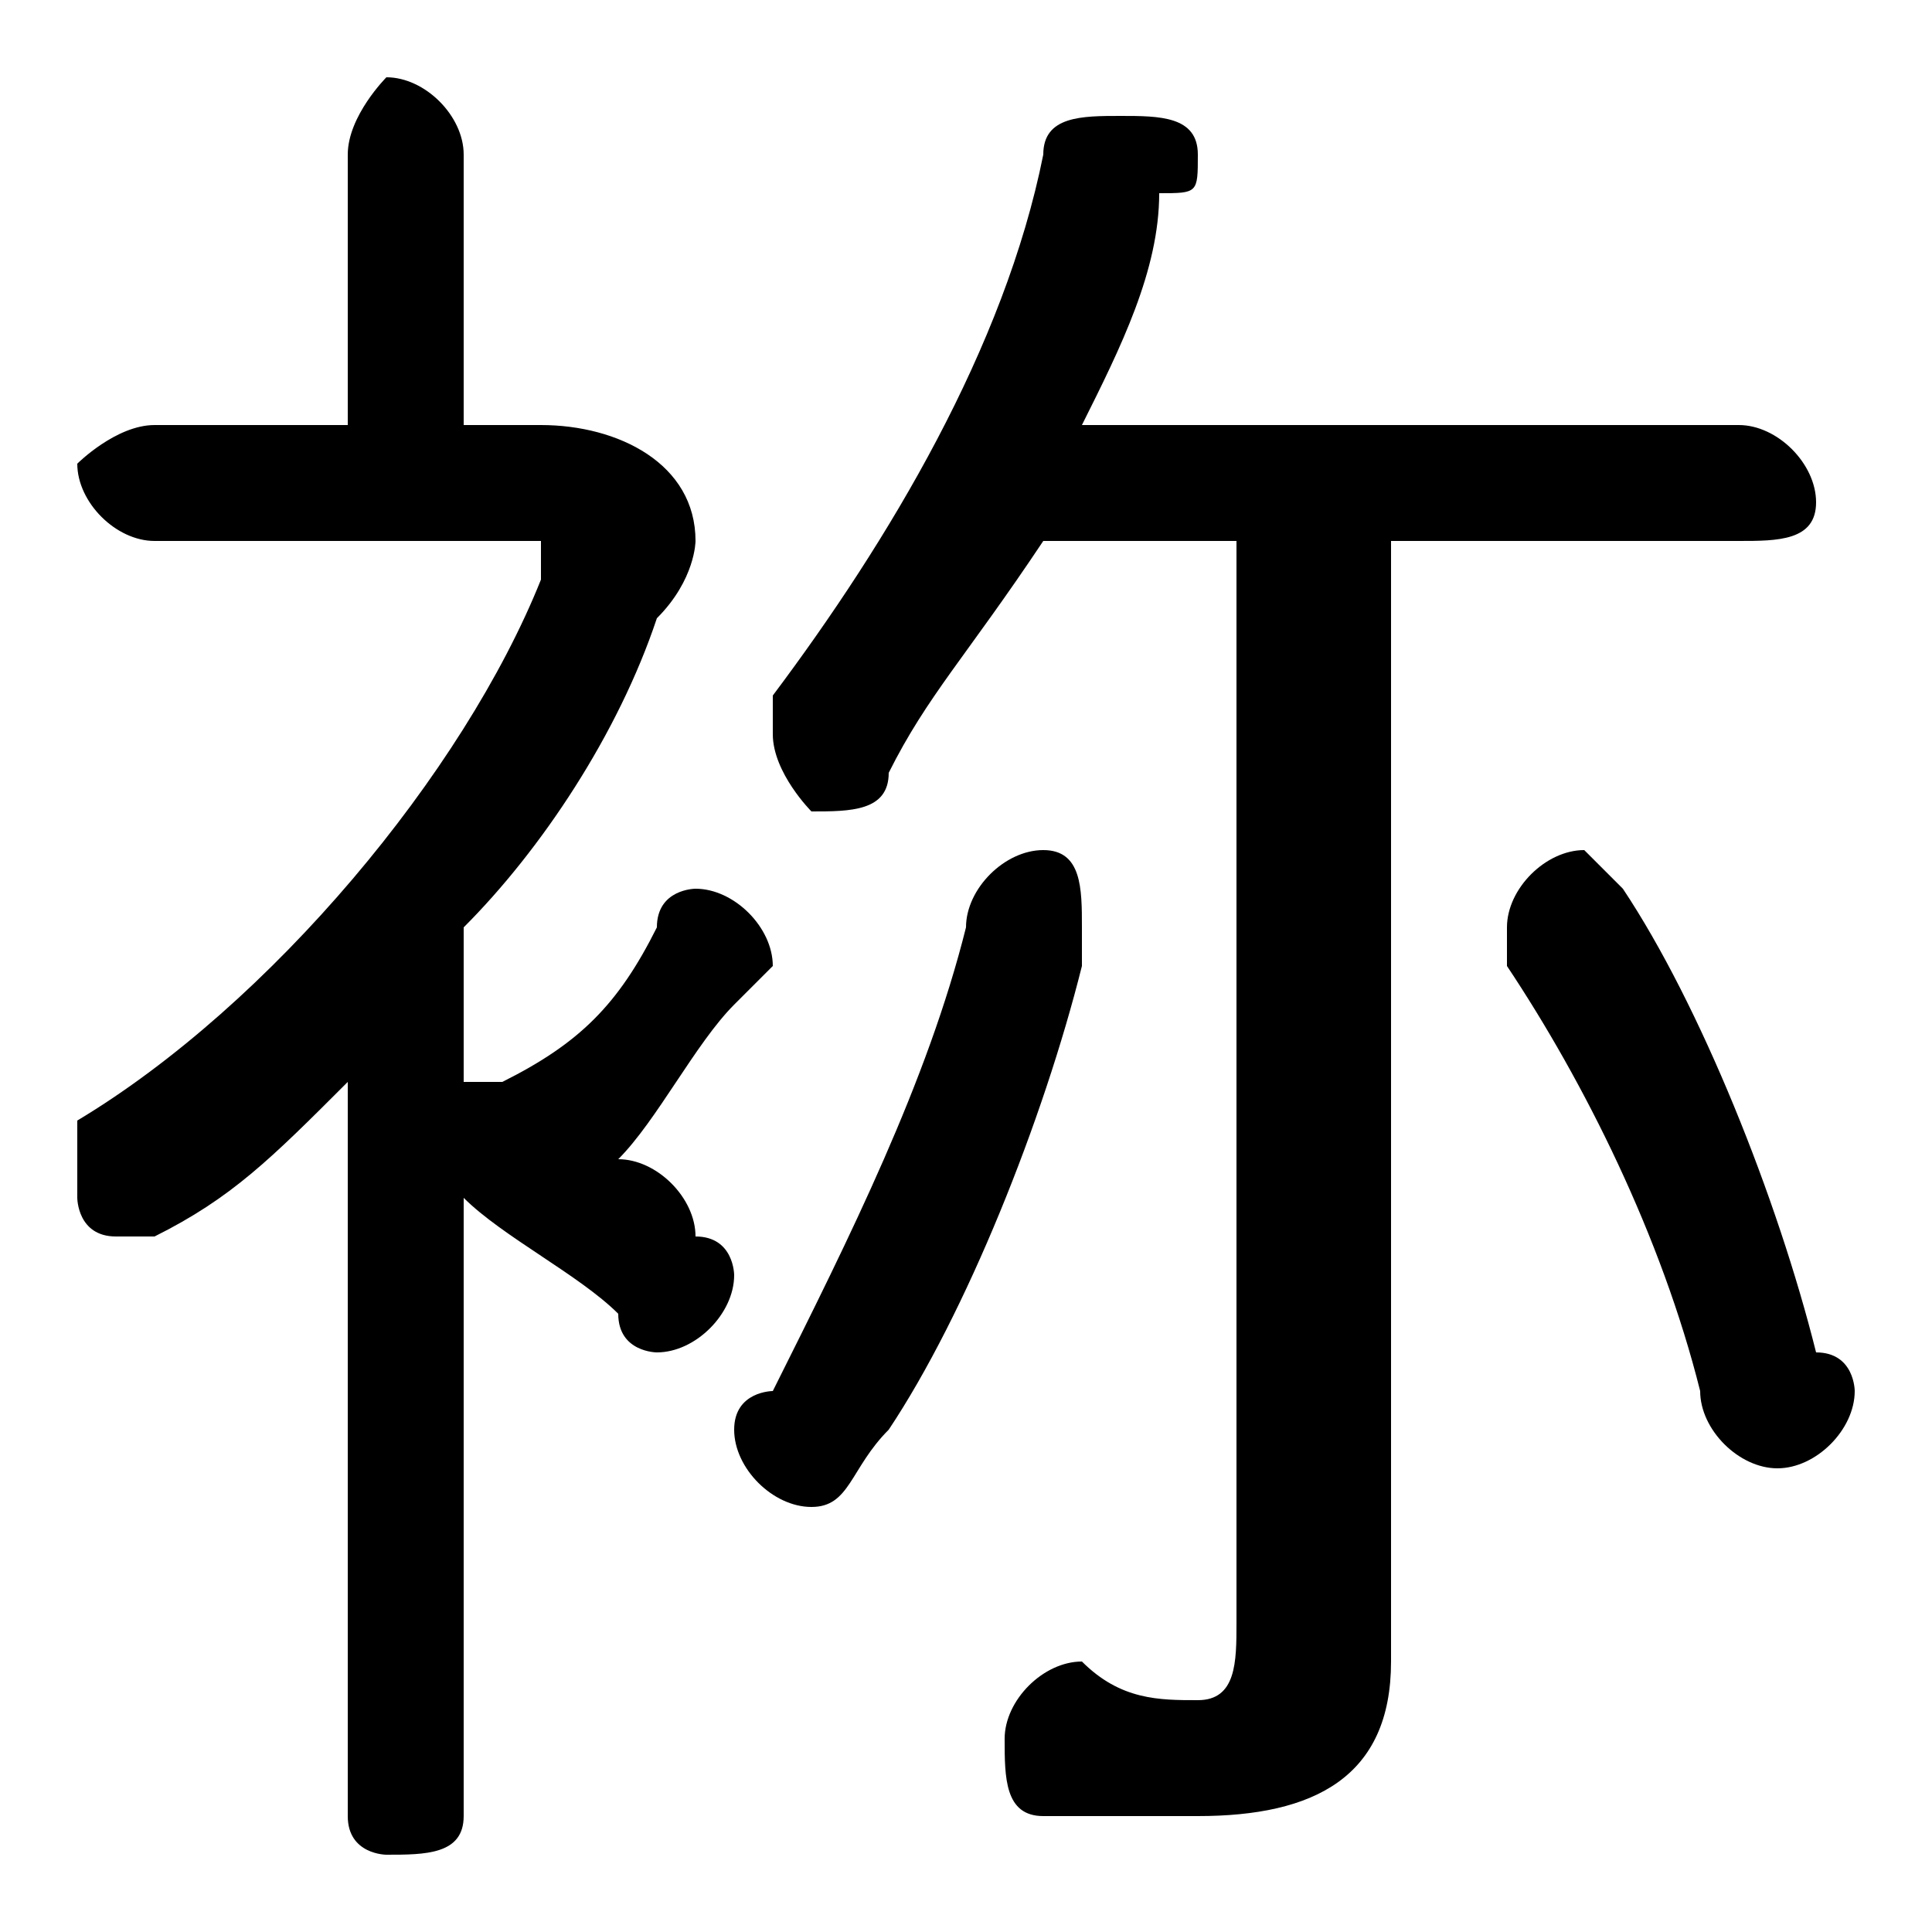 <svg xmlns="http://www.w3.org/2000/svg" viewBox="0 -44.0 50.0 50.0">
    <rect x="0" y="-44.0" width="50.0" height="50.0" fill="#808080" stroke="none"/>
    <g transform="scale(1, -1)">
        <!-- ボディの枠 -->
        <rect x="0" y="-6.0" width="50.0" height="50.0"
            stroke="white" fill="white"/>
        <!-- グリフ座標系の原点 -->
        <circle cx="0" cy="0" r="5" fill="white"/>
        <!-- グリフのアウトライン -->
        <g style="fill:black;stroke:#000000;stroke-width:0;stroke-linecap:round;stroke-linejoin:round;">
        <path d="M 32.0 30.0 L 32.0 2.0 C 32.0 1.0 32.0 0.0 31.0 0.0 C 30.0 0.0 29.0 0.0 28.0 1.0 C 27.0 1.0 26.0 -0.0 26.0 -1.0 C 26.0 -2.0 26.0 -3.0 27.0 -3.0 C 28.0 -3.0 30.0 -3.0 31.0 -3.0 C 34.0 -3.0 36.0 -2.0 36.0 1.0 L 36.0 30.0 L 45.0 30.0 C 46.0 30.0 47.0 30.0 47.0 31.0 C 47.0 32.0 46.0 33.0 45.0 33.0 L 28.0 33.0 C 29.0 35.0 30.0 37.0 30.0 39.0 C 31.0 39.0 31.0 39.0 31.0 40.0 C 31.0 41.0 30.0 41.0 29.0 41.0 C 28.0 41.0 27.0 41.0 27.0 40.0 C 26.0 35.0 23.0 30.0 20.0 26.0 C 20.0 25.0 20.0 25.0 20.0 25.0 C 20.0 24.0 21.0 23.0 21.0 23.0 C 22.0 23.0 23.0 23.0 23.0 24.0 C 24.0 26.0 25.0 27.0 27.0 30.0 Z M 9.0 -3.0 C 9.0 -4.0 10.0 -4.0 10.0 -4.0 C 11.0 -4.0 12.0 -4.0 12.0 -3.0 L 12.0 13.0 C 13.0 12.0 15.0 11.0 16.0 10.0 C 16.0 9.0 17.0 9.0 17.0 9.0 C 18.0 9.0 19.0 10.0 19.0 11.0 C 19.0 11.0 19.0 12.0 18.0 12.0 C 18.0 13.0 17.0 14.0 16.0 14.0 C 17.0 15.0 18.0 17.0 19.0 18.0 C 20.0 19.0 20.0 19.0 20.0 19.0 C 20.0 20.0 19.0 21.0 18.0 21.0 C 18.0 21.0 17.0 21.0 17.0 20.0 C 16.0 18.0 15.0 17.0 13.0 16.0 C 13.0 16.0 12.0 16.0 12.0 16.0 L 12.0 20.0 C 14.0 22.0 16.0 25.0 17.0 28.0 C 18.0 29.0 18.0 30.0 18.0 30.0 C 18.0 32.0 16.0 33.0 14.0 33.0 L 12.0 33.0 L 12.0 40.0 C 12.0 41.0 11.0 42.0 10.0 42.0 C 10.0 42.0 9.0 41.0 9.0 40.0 L 9.0 33.0 L 4.0 33.0 C 3.0 33.0 2.0 32.0 2.0 32.0 C 2.0 31.0 3.0 30.0 4.0 30.0 L 13.0 30.0 C 14.0 30.0 14.0 30.0 14.0 30.0 C 14.0 30.0 14.0 29.0 14.0 29.0 C 12.0 24.0 7.0 18.0 2.0 15.0 C 2.0 14.0 2.0 14.0 2.0 13.0 C 2.0 13.0 2.0 12.0 3.0 12.0 C 4.0 12.0 4.0 12.0 4.0 12.0 C 6.0 13.0 7.0 14.0 9.0 16.0 Z M 25.0 20.0 C 24.0 16.0 22.0 12.0 20.0 8.0 C 20.0 8.0 19.0 8.0 19.0 7.0 C 19.0 6.0 20.0 5.0 21.0 5.0 C 22.0 5.0 22.0 6.0 23.0 7.0 C 25.0 10.0 27.0 15.0 28.0 19.0 C 28.0 19.0 28.0 20.0 28.0 20.0 C 28.0 21.0 28.0 22.0 27.0 22.0 C 26.0 22.0 25.0 21.0 25.0 20.0 Z M 42.0 21.0 C 42.0 21.0 41.0 22.0 41.0 22.0 C 40.0 22.0 39.0 21.0 39.0 20.0 C 39.0 20.0 39.0 20.0 39.0 19.0 C 41.0 16.0 43.0 12.0 44.0 8.0 C 44.0 7.0 45.0 6.0 46.0 6.0 C 47.0 6.0 48.0 7.0 48.0 8.0 C 48.0 8.0 48.0 9.0 47.0 9.0 C 46.0 13.0 44.0 18.0 42.0 21.0 Z"/>
    </g>
    </g>
</svg>

